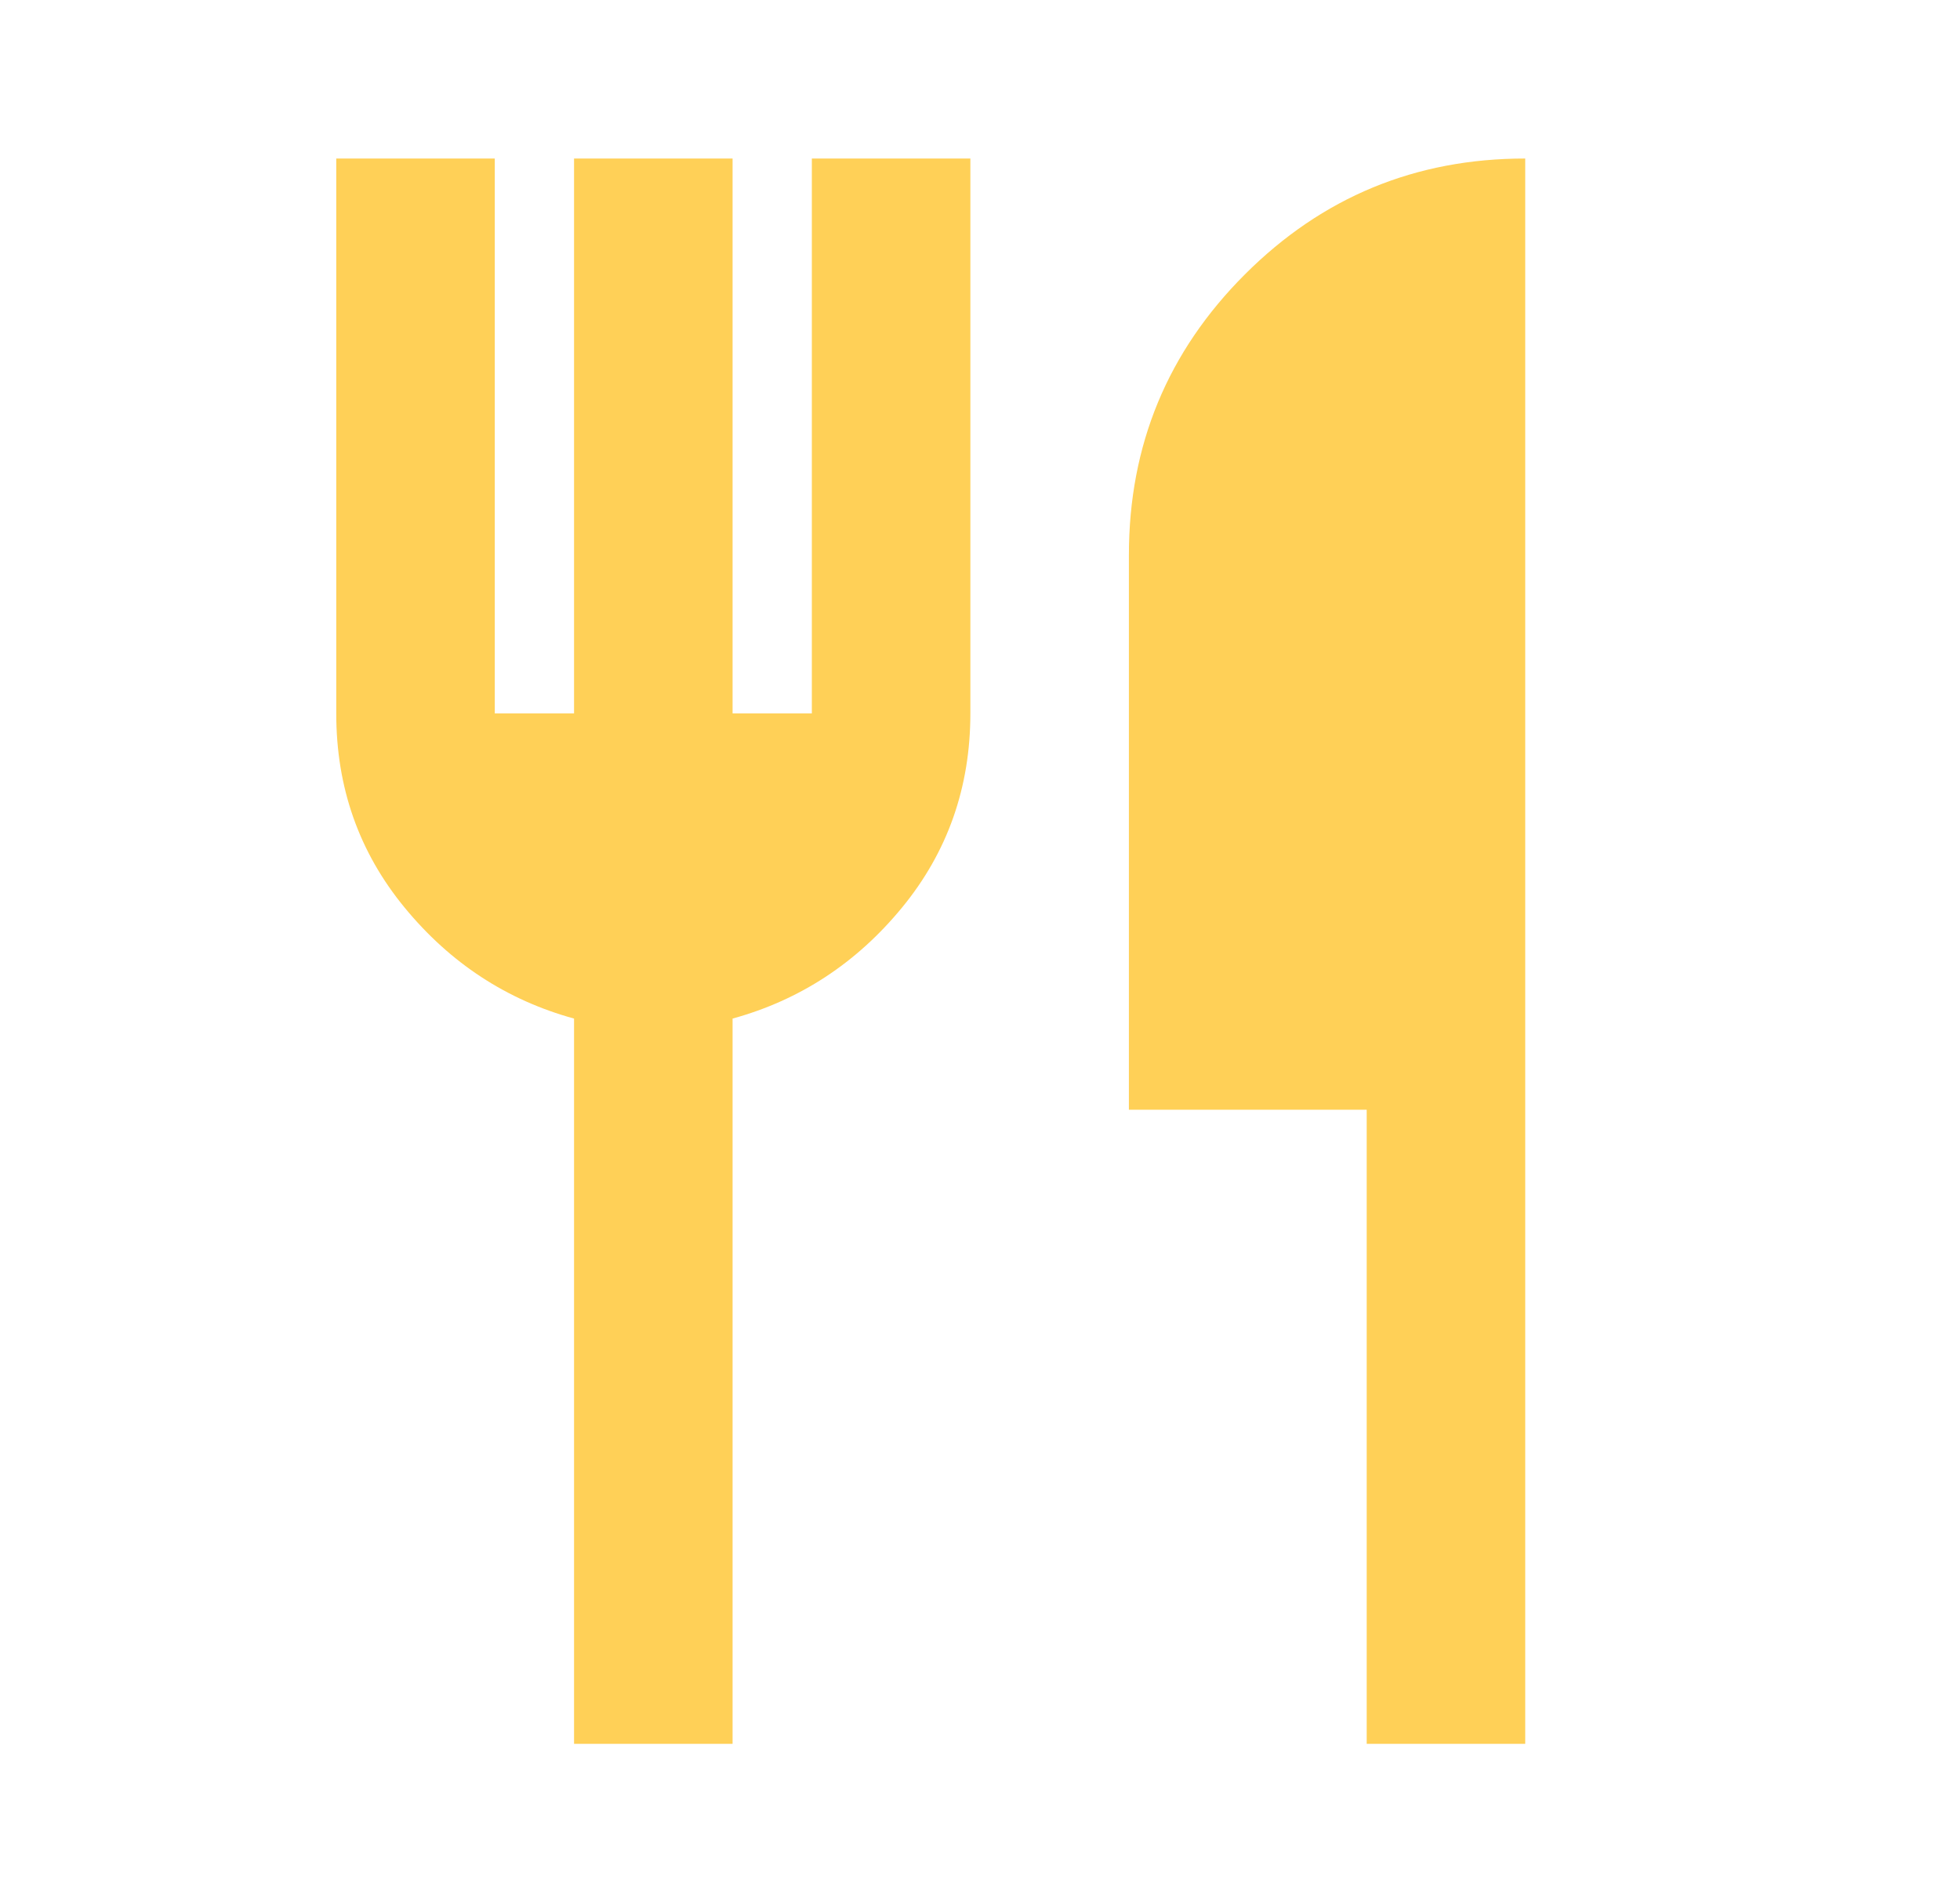 <svg width="34" height="33" viewBox="0 0 34 33" fill="none" xmlns="http://www.w3.org/2000/svg">
<path d="M9.958 30.25V17.669C8.79 17.348 7.81 16.706 7.019 15.744C6.227 14.781 5.832 13.658 5.833 12.375V2.75H8.583V12.375H9.958V2.75H12.708V12.375H14.083V2.75H16.833V12.375C16.833 13.658 16.438 14.781 15.647 15.744C14.856 16.706 13.876 17.348 12.708 17.669V30.25H9.958ZM23.708 30.25V19.25H19.583V9.625C19.583 7.723 20.254 6.101 21.595 4.76C22.936 3.419 24.557 2.749 26.458 2.75V30.25H23.708Z" fill="#FFD057"/>
</svg>
